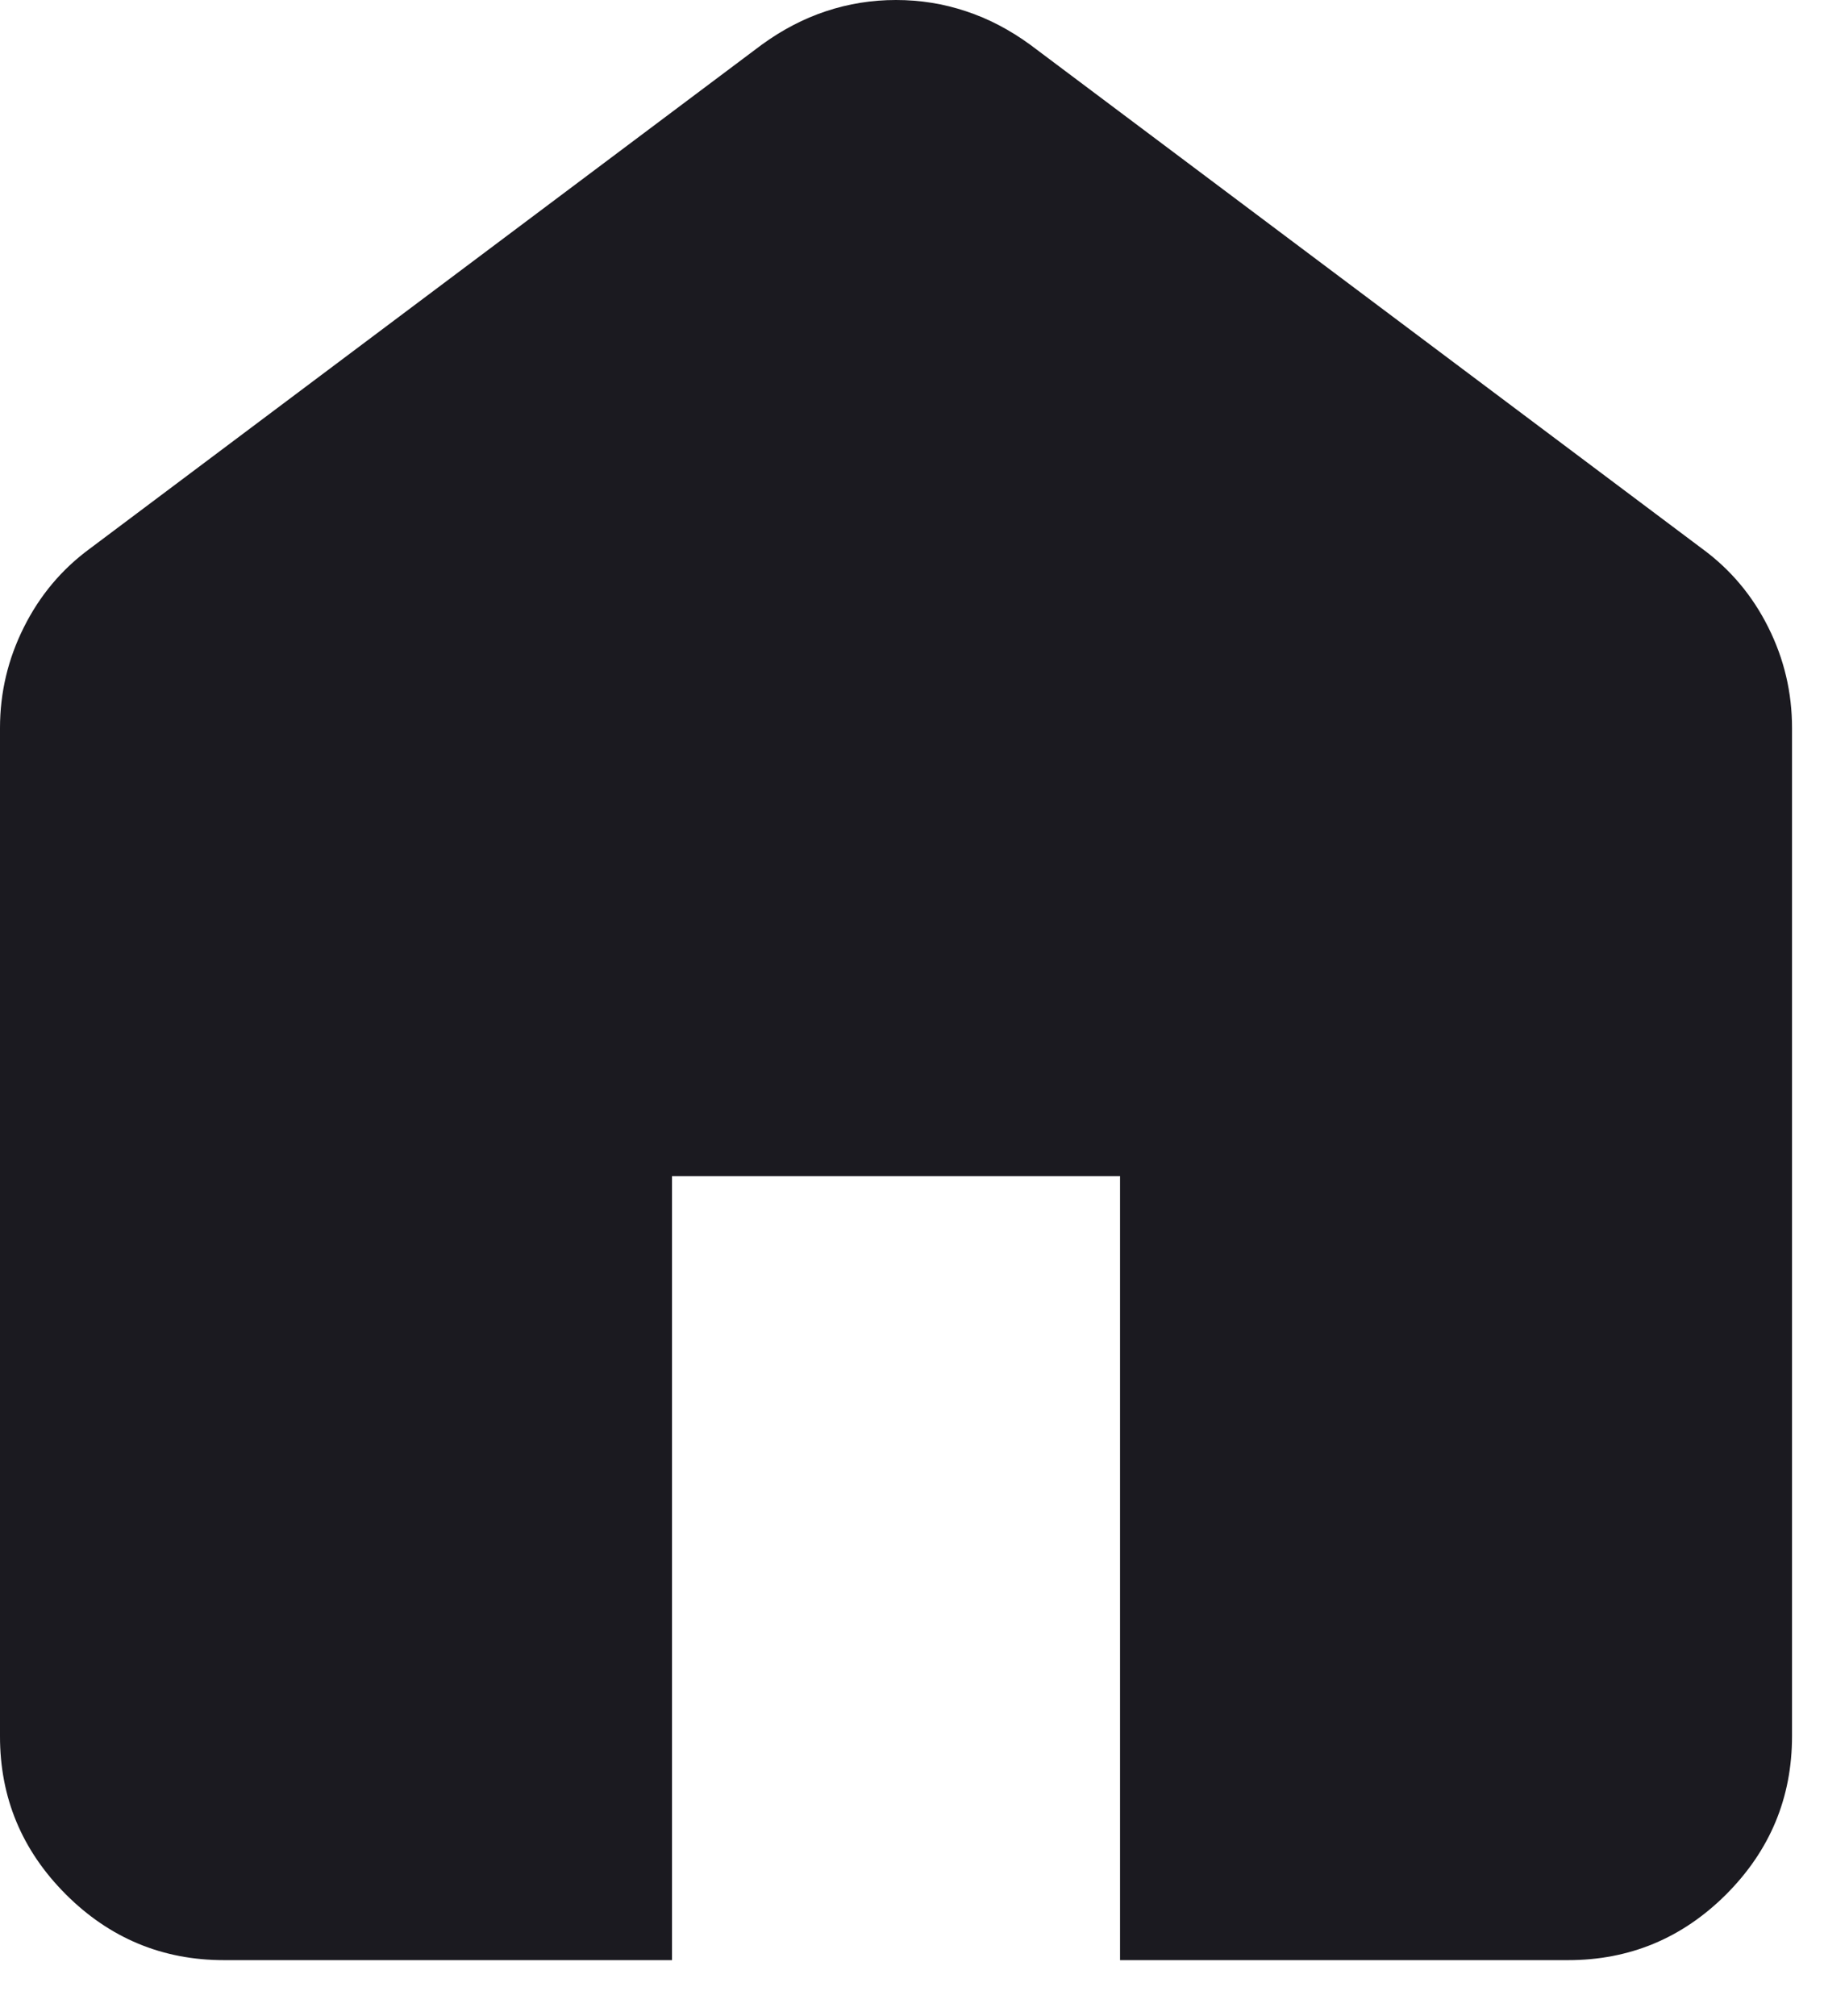 <svg width="19" height="21" viewBox="0 0 19 21" fill="none" xmlns="http://www.w3.org/2000/svg">
<path d="M2.333 20.417C1.692 20.417 1.142 20.188 0.685 19.731C0.228 19.273 -0.001 18.724 1.98076e-06 18.083V7.583C1.98076e-06 7.214 0.083 6.864 0.249 6.533C0.414 6.203 0.642 5.931 0.933 5.717L7.933 0.467C8.147 0.311 8.371 0.194 8.604 0.117C8.838 0.039 9.081 0 9.333 0C9.586 0 9.829 0.039 10.062 0.117C10.296 0.194 10.519 0.311 10.733 0.467L17.733 5.717C18.025 5.931 18.254 6.203 18.419 6.533C18.585 6.864 18.667 7.214 18.667 7.583V18.083C18.667 18.725 18.438 19.274 17.981 19.732C17.523 20.189 16.974 20.417 16.333 20.417H11.667V12.25H7V20.417H2.333Z" fill="#1B1A20"/>
</svg>
